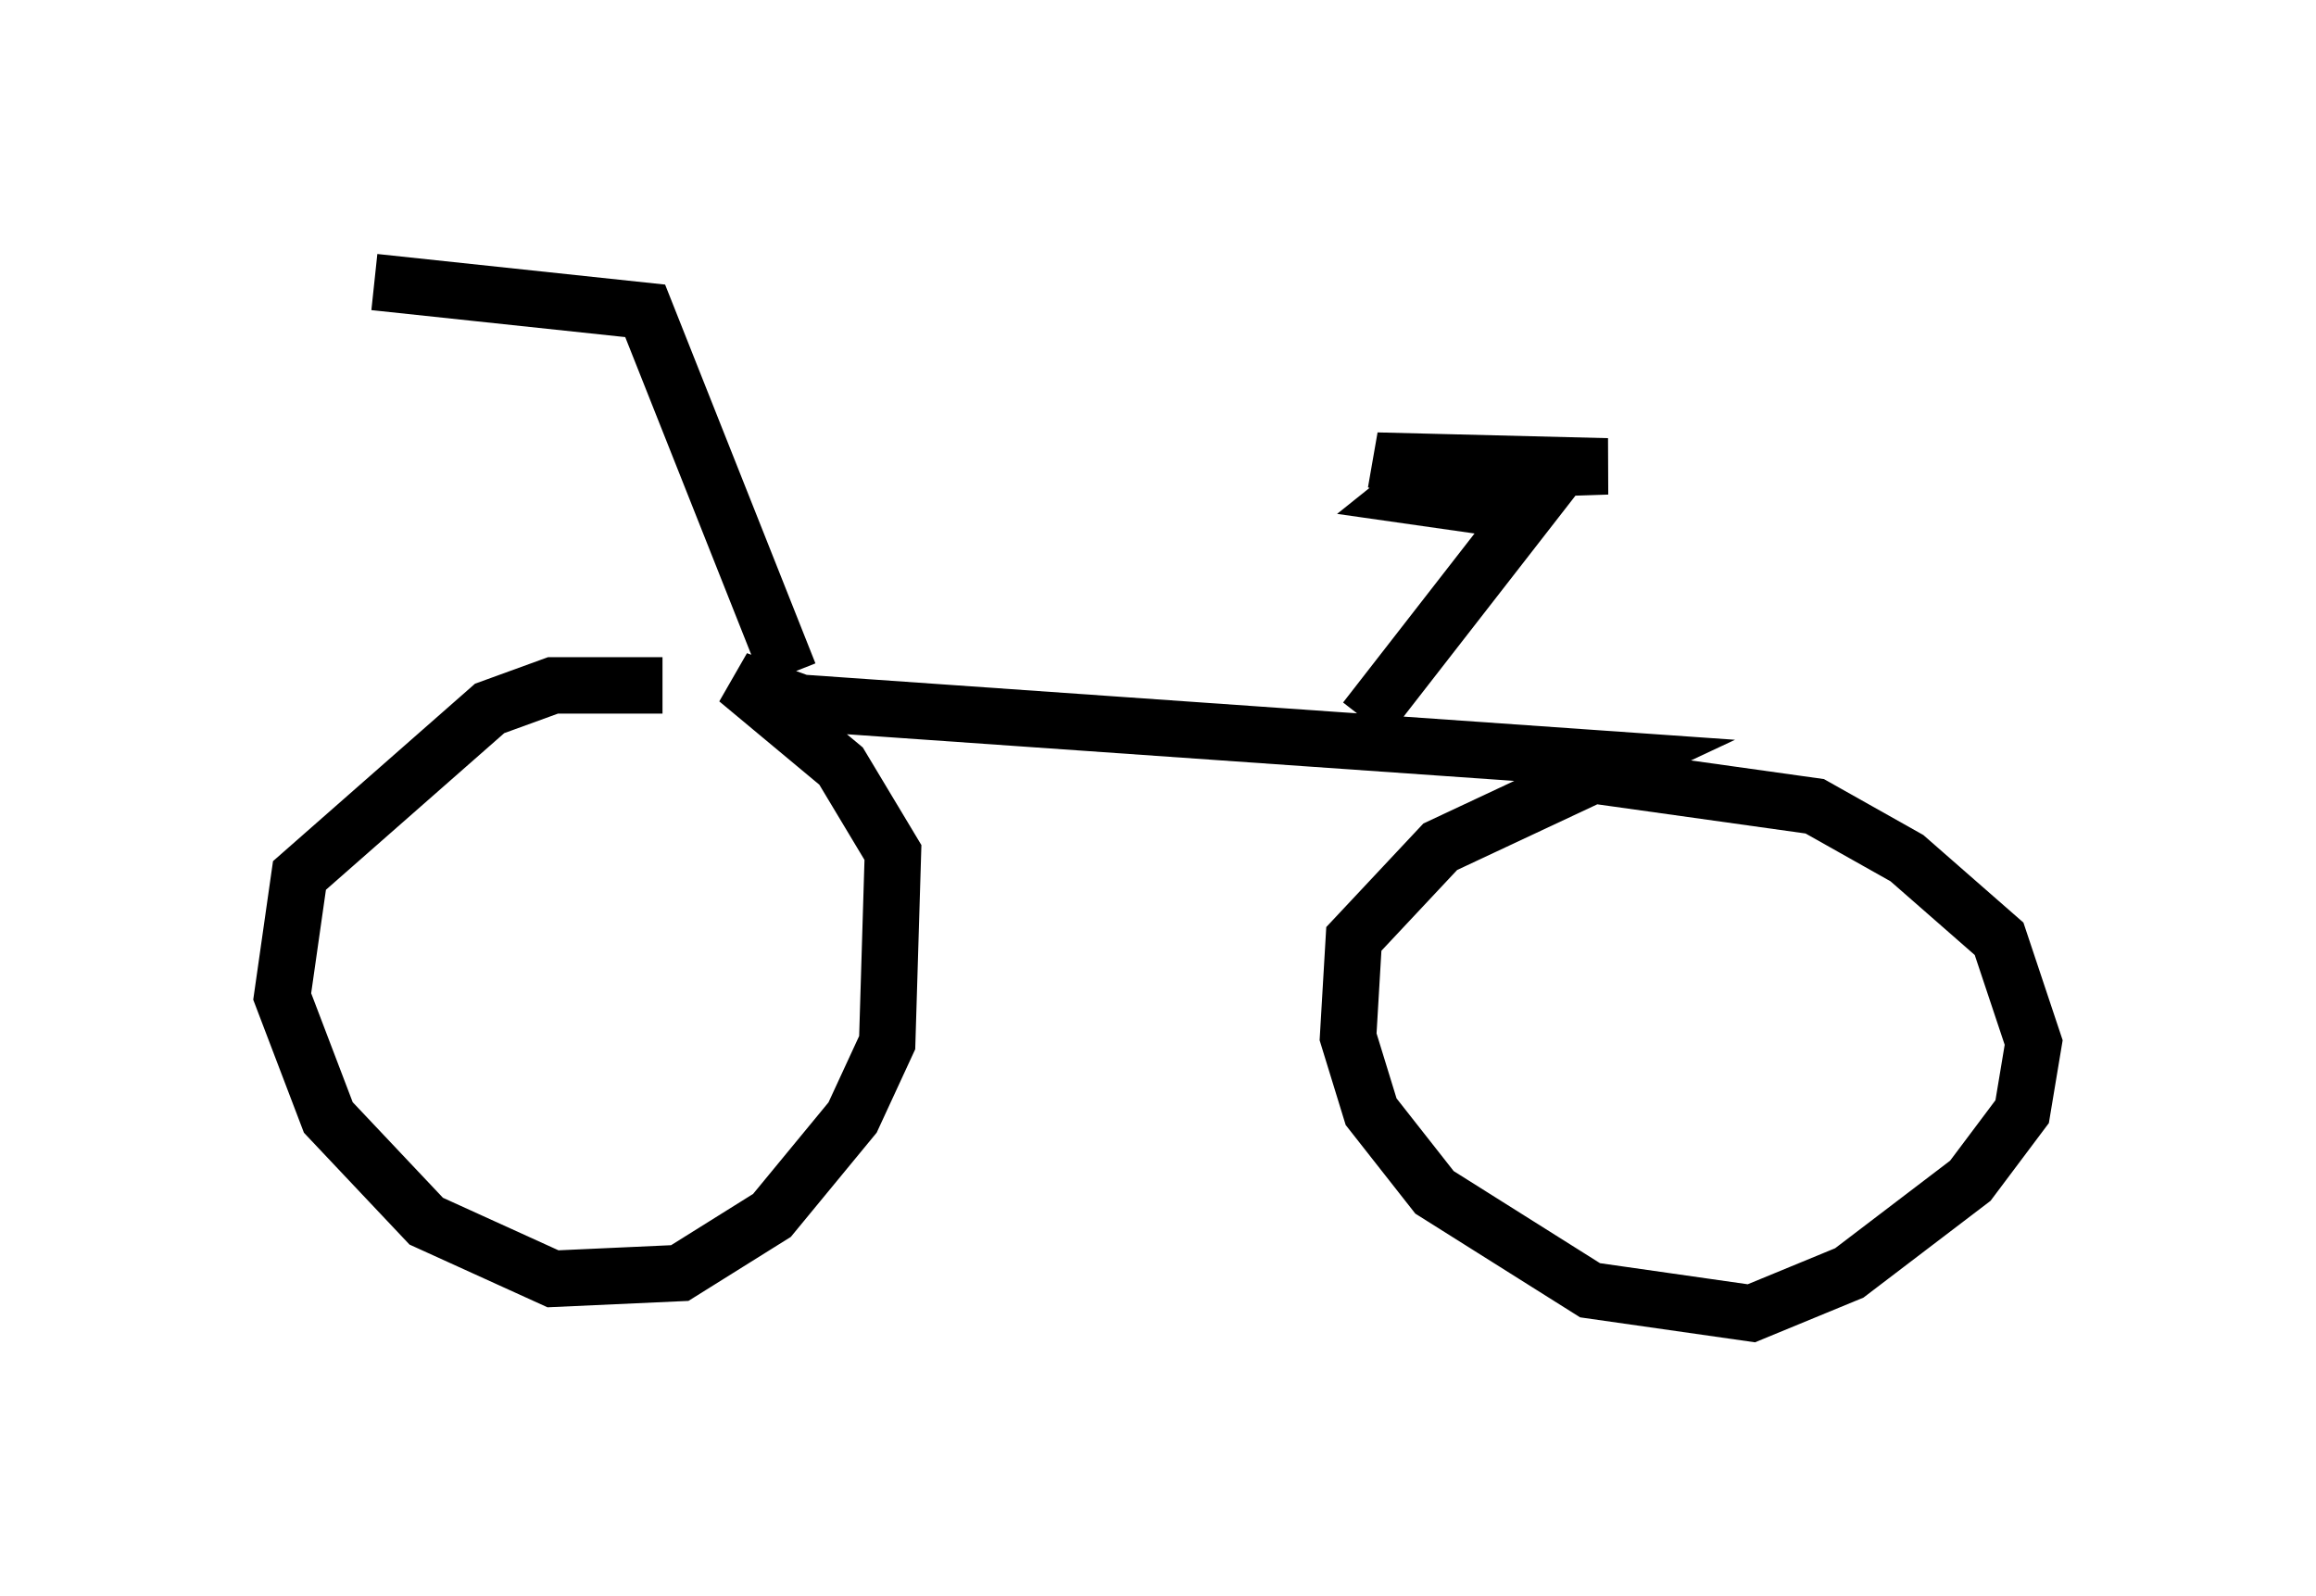 <?xml version="1.0" encoding="utf-8" ?>
<svg baseProfile="full" height="28.273" version="1.1" width="41.034" xmlns="http://www.w3.org/2000/svg" xmlns:ev="http://www.w3.org/2001/xml-events" xmlns:xlink="http://www.w3.org/1999/xlink"><defs /><rect fill="white" height="28.273" width="41.034" x="0" y="0" /><path d="M13.269, 12.758 m-1.531, -0.613 l-1.94, 0.0 -1.123, 0.408 l-3.369, 2.96 -0.306, 2.144 l0.817, 2.144 1.735, 1.838 l2.246, 1.021 2.246, -0.102 l1.633, -1.021 1.429, -1.735 l0.613, -1.327 0.102, -3.369 l-0.919, -1.531 -1.838, -1.531 l1.123, 0.408 14.598, 1.021 l-3.267, 1.531 -1.531, 1.633 l-0.102, 1.735 0.408, 1.327 l1.123, 1.429 2.756, 1.735 l2.858, 0.408 1.735, -0.715 l2.144, -1.633 0.919, -1.225 l0.204, -1.225 -0.613, -1.838 l-1.633, -1.429 -1.633, -0.919 l-5.104, -0.715 m-2.858, -0.817 l2.858, -3.675 -2.144, -0.306 l0.51, -0.408 3.063, -0.102 l-4.083, -0.102 0.613, 0.204 m-11.025, 3.573 l-2.552, -6.431 -4.798, -0.51 " fill="none" stroke="black" stroke-width="1" /></svg>